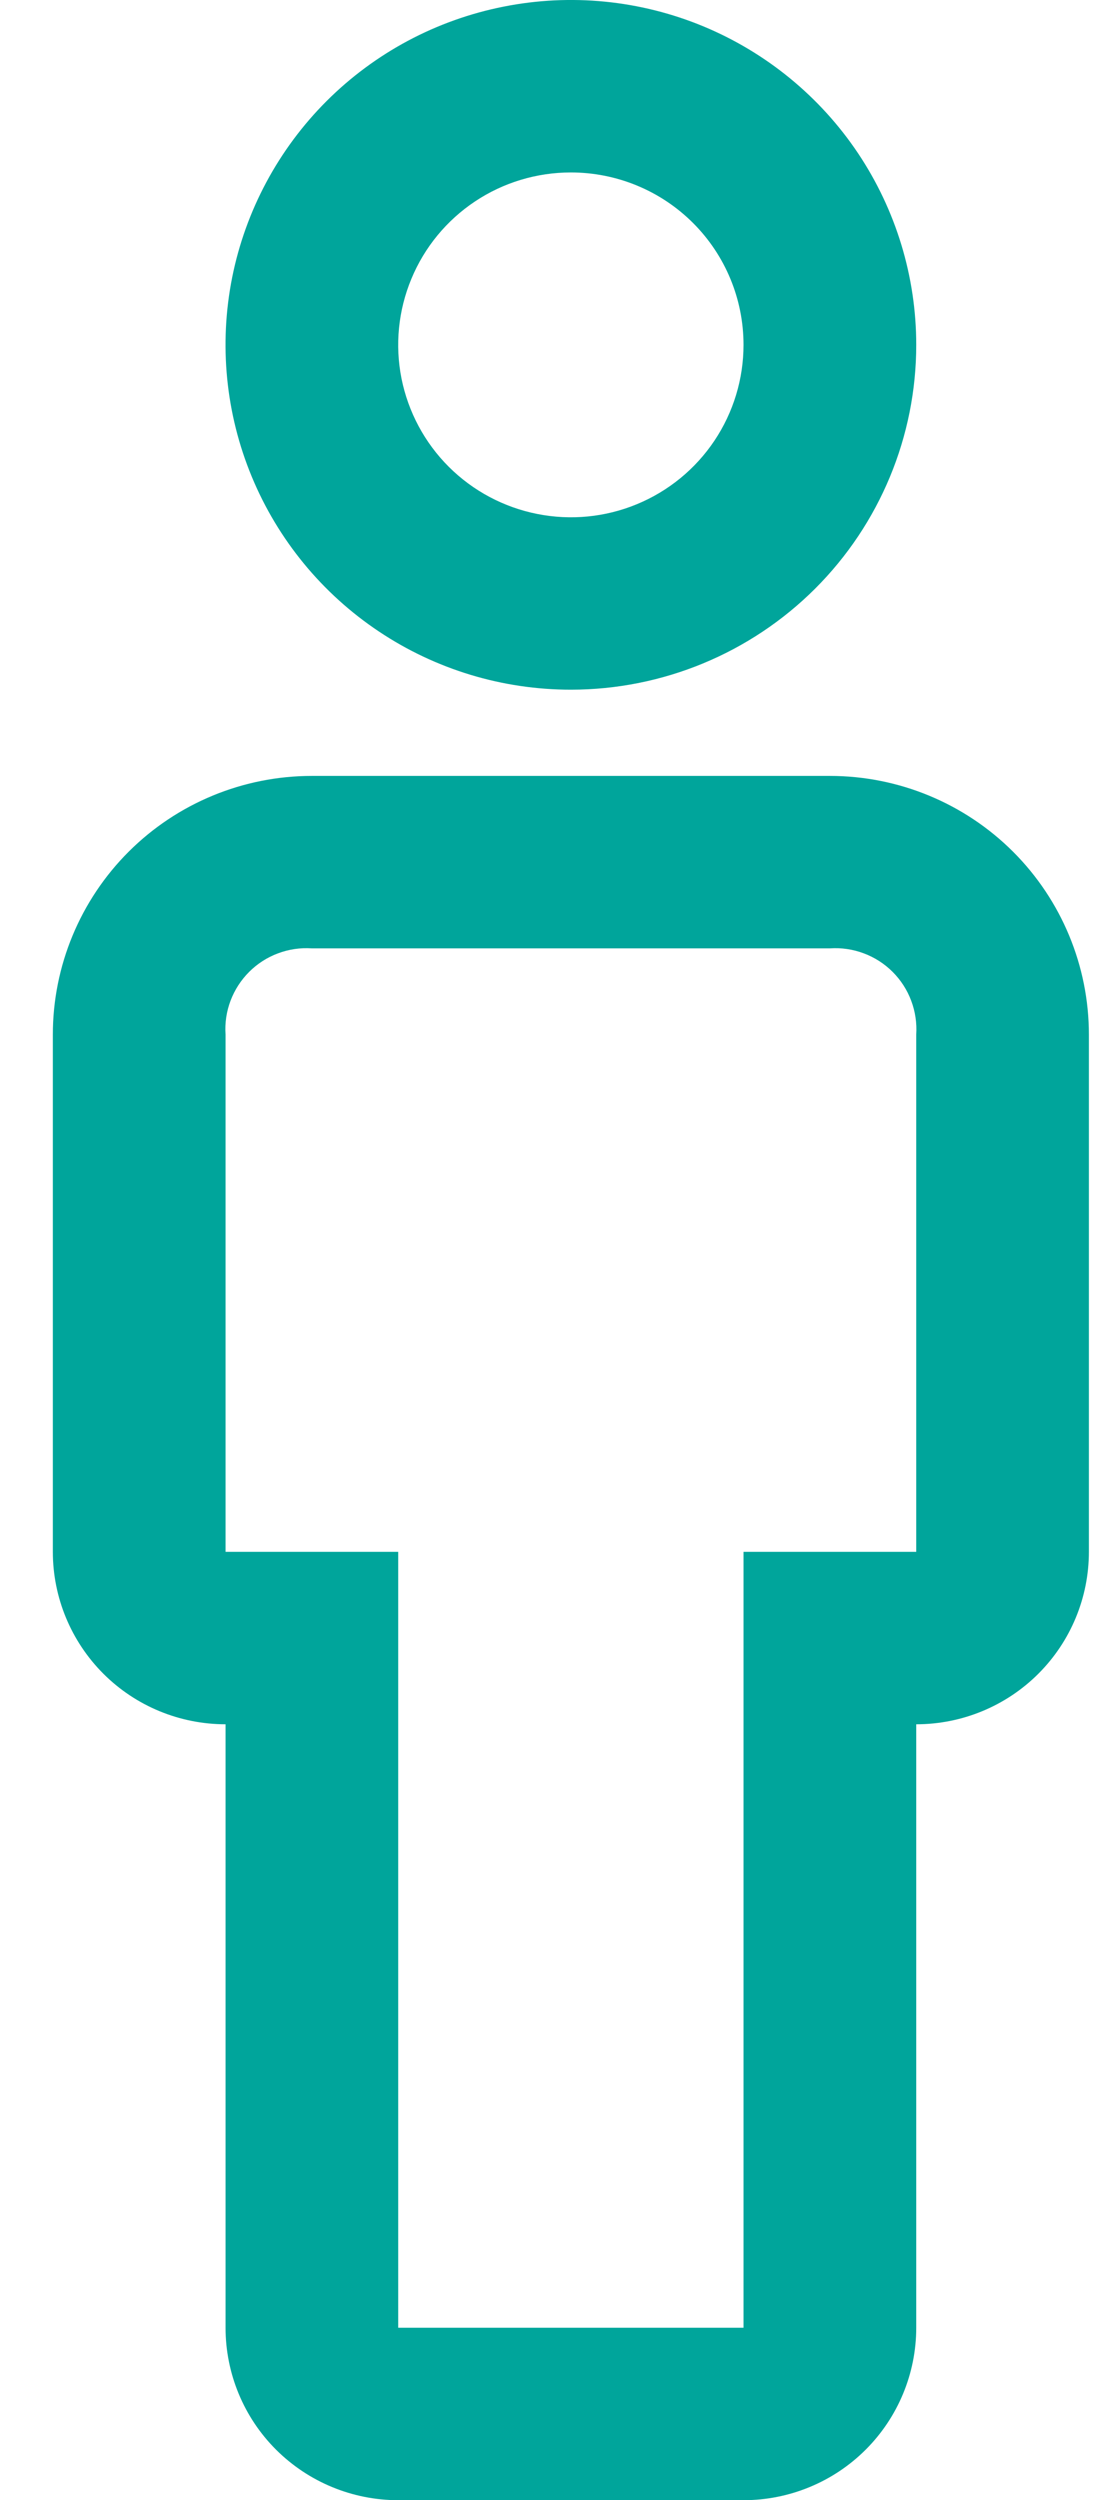 <svg width="18" height="41" viewBox="0 0 18 41" fill="none" xmlns="http://www.w3.org/2000/svg">
<path d="M12.2 41H6.534C5.782 41 5.062 40.702 4.53 40.172C3.999 39.642 3.701 38.922 3.701 38.172V28.276C2.949 28.276 2.228 27.978 1.697 27.448C1.166 26.917 0.867 26.198 0.867 25.448V16.965C0.867 15.841 1.315 14.762 2.112 13.966C2.909 13.171 3.99 12.724 5.117 12.724H13.617C14.744 12.724 15.825 13.171 16.622 13.966C17.419 14.762 17.867 15.841 17.867 16.965V25.448C17.867 26.198 17.569 26.917 17.037 27.448C16.506 27.978 15.785 28.276 15.034 28.276V38.172C15.034 38.922 14.735 39.642 14.204 40.172C13.673 40.702 12.952 41 12.2 41ZM5.117 15.552C4.928 15.539 4.738 15.567 4.561 15.634C4.383 15.7 4.222 15.804 4.088 15.938C3.954 16.072 3.85 16.233 3.783 16.41C3.716 16.587 3.688 16.777 3.701 16.965V25.448H6.534V38.172H12.2V25.448H15.034V16.965C15.046 16.777 15.018 16.587 14.951 16.41C14.885 16.233 14.781 16.072 14.647 15.938C14.513 15.804 14.351 15.7 14.174 15.634C13.996 15.567 13.806 15.539 13.617 15.552H5.117ZM9.367 11.31C8.246 11.31 7.151 10.979 6.219 10.357C5.287 9.736 4.561 8.853 4.132 7.819C3.703 6.786 3.591 5.649 3.809 4.552C4.028 3.455 4.568 2.447 5.36 1.656C6.153 0.865 7.162 0.327 8.262 0.109C9.361 -0.11 10.5 0.002 11.536 0.43C12.571 0.859 13.456 1.583 14.079 2.513C14.701 3.443 15.034 4.537 15.034 5.655C15.034 7.155 14.437 8.593 13.374 9.654C12.311 10.714 10.87 11.31 9.367 11.31ZM9.367 2.828C8.807 2.828 8.259 2.993 7.793 3.304C7.327 3.615 6.964 4.056 6.75 4.573C6.535 5.09 6.479 5.658 6.588 6.207C6.698 6.755 6.967 7.259 7.364 7.655C7.76 8.05 8.265 8.319 8.814 8.428C9.364 8.538 9.934 8.482 10.451 8.268C10.969 8.054 11.412 7.691 11.723 7.226C12.034 6.761 12.2 6.214 12.2 5.655C12.2 4.905 11.902 4.186 11.371 3.656C10.839 3.125 10.119 2.828 9.367 2.828Z" fill="#00A59B"/>
</svg>
